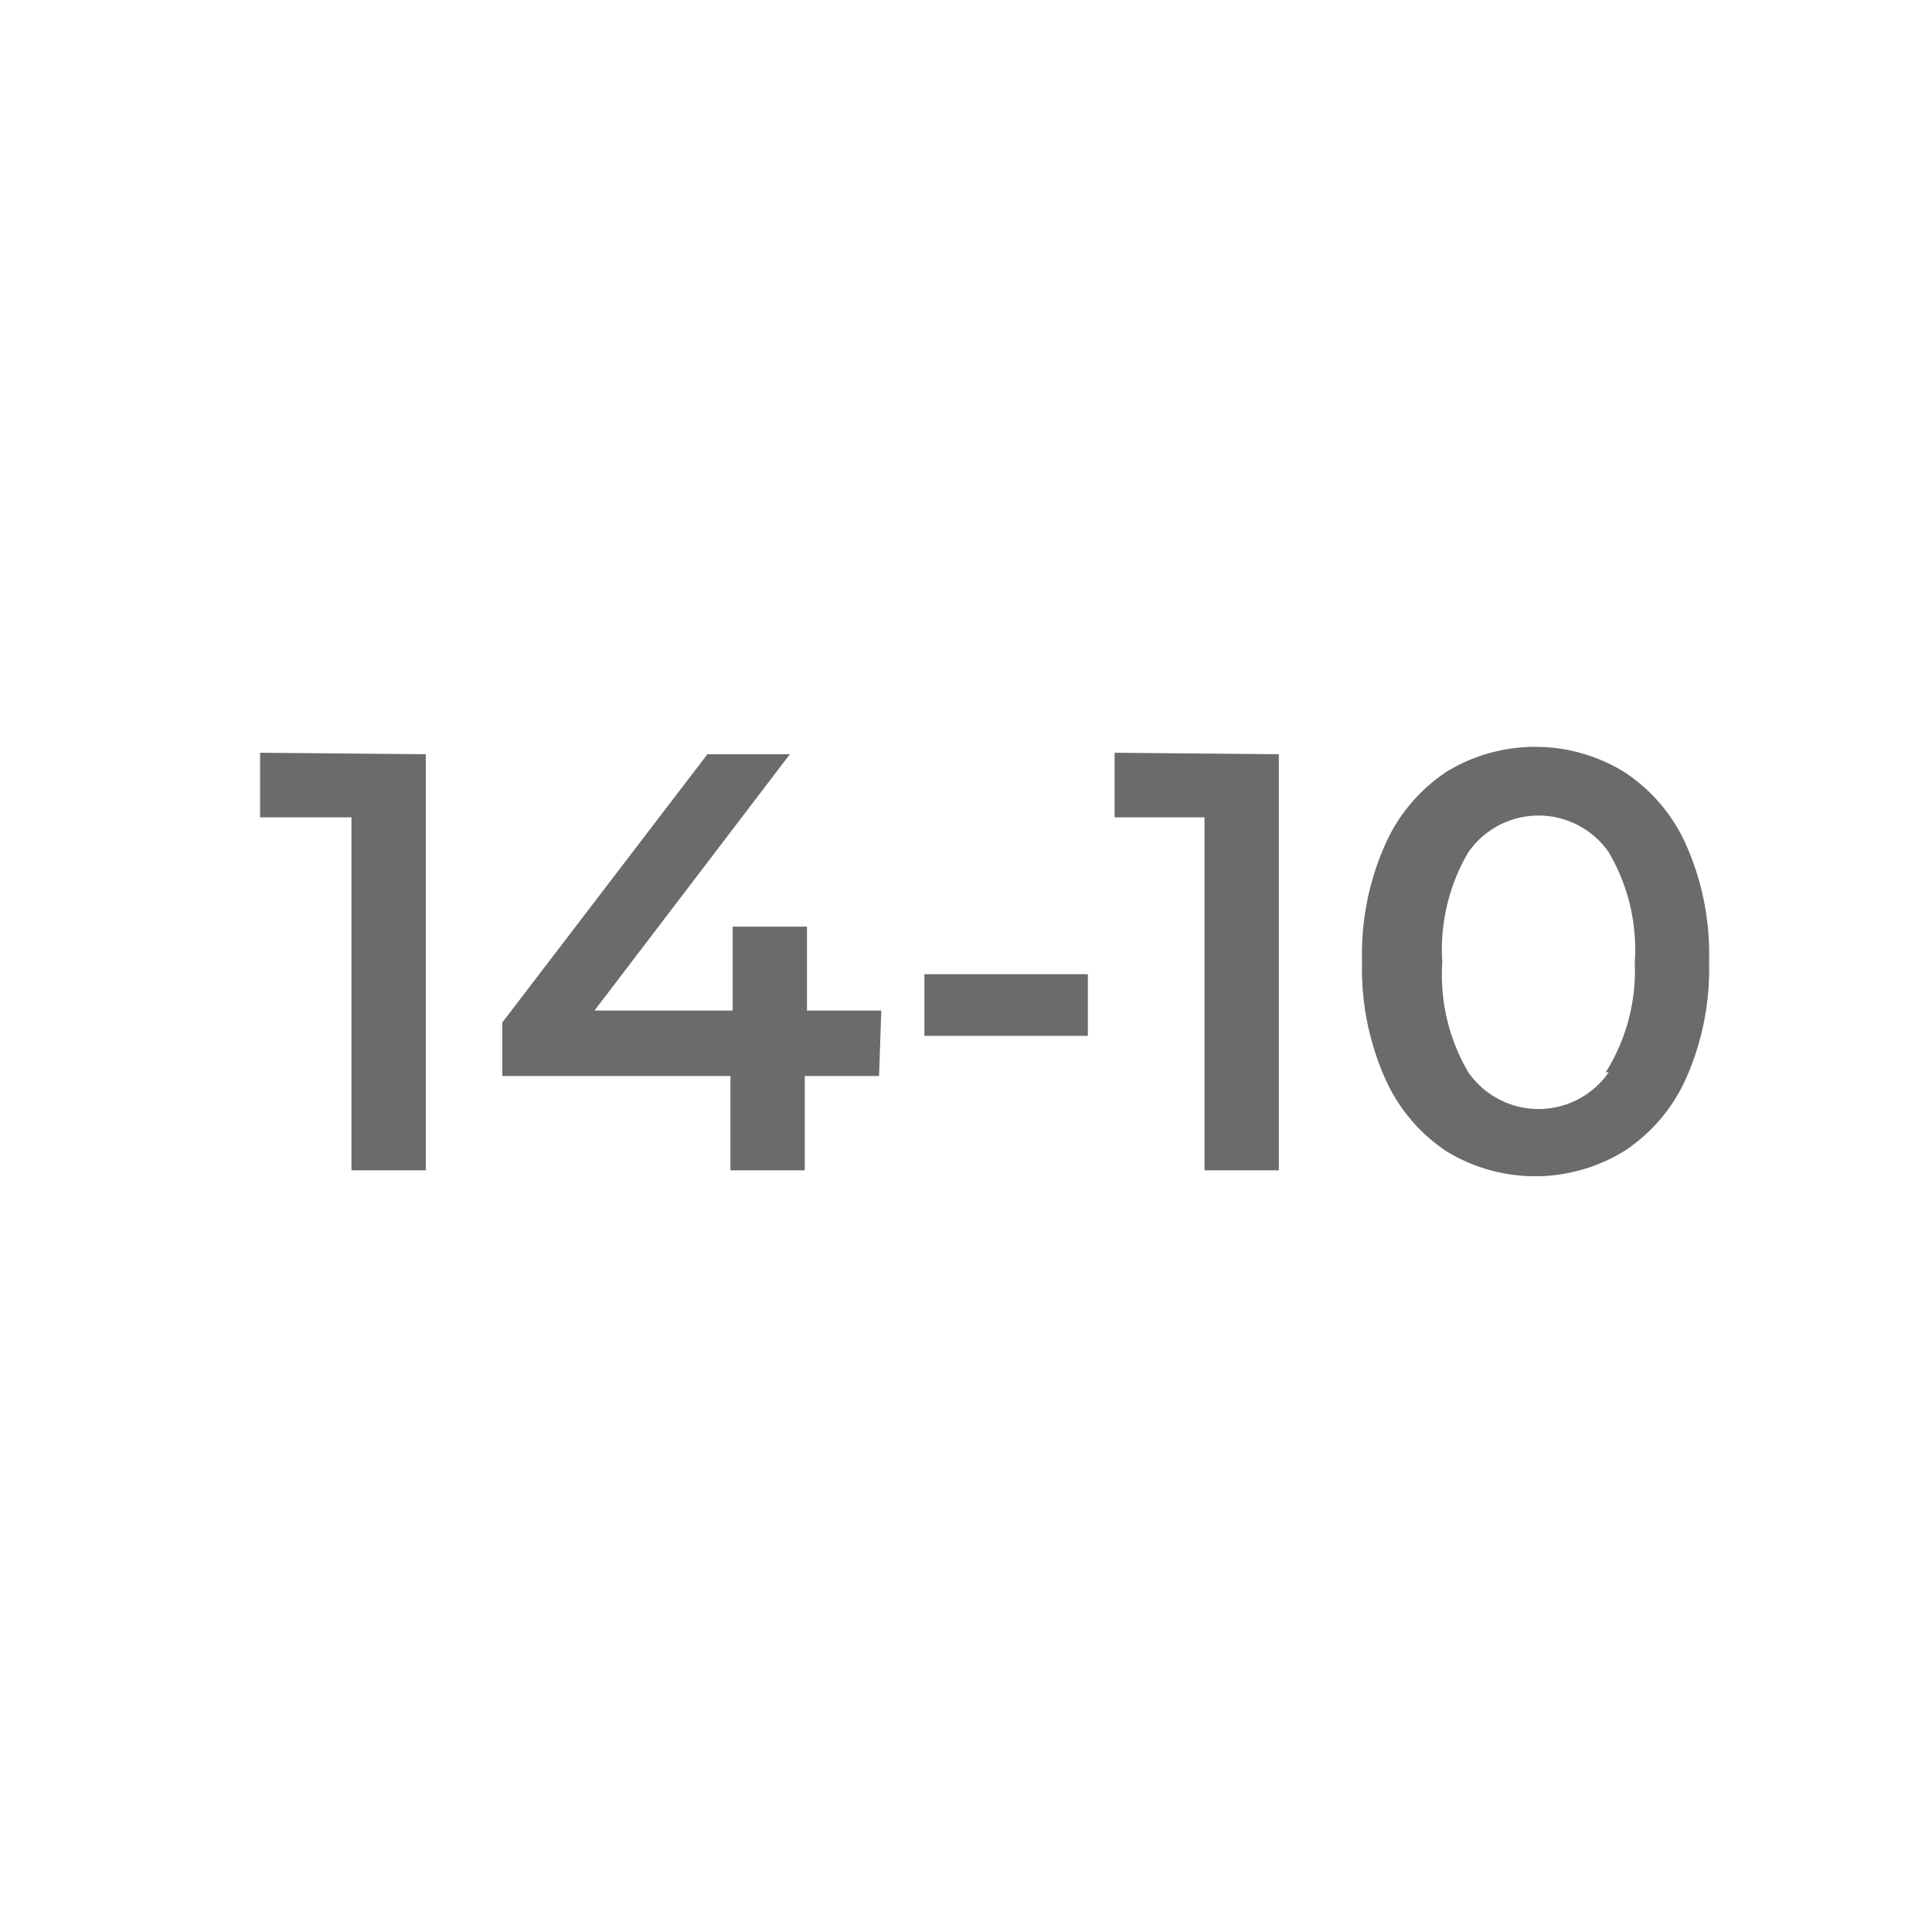 <svg id="в_кривых" data-name="в кривых" xmlns="http://www.w3.org/2000/svg" width="26" height="26" viewBox="0 0 26 26">
  <title>Нумерация помещений</title>
  <g>
    <path d="M5.73,10.15v5.6h-1V11H3.5v-.87Z" style="fill: #6b6b69"/>
    <path d="M11.83,14.48h-1v1.27h-1V14.48H6.76v-.72l2.76-3.61h1.11L8,13.6H9.86V12.47h1V13.6h1Z" style="fill: #6b6b69"/>
    <path d="M12.44,13.11h2.2v.83h-2.2Z" style="fill: #6b6b69"/>
    <path d="M17.21,10.15v5.6h-1V11H15v-.87Z" style="fill: #6b6b69"/>
    <path d="M19.46,15.49a2.29,2.29,0,0,1-.83-1,3.63,3.63,0,0,1-.3-1.55,3.63,3.63,0,0,1,.3-1.55,2.29,2.29,0,0,1,.83-1,2.29,2.29,0,0,1,2.4,0,2.28,2.28,0,0,1,.84,1,3.63,3.63,0,0,1,.3,1.55,3.63,3.63,0,0,1-.3,1.55,2.28,2.28,0,0,1-.84,1,2.29,2.29,0,0,1-2.4,0Zm2.15-1.06A2.58,2.58,0,0,0,22,12.95a2.58,2.58,0,0,0-.35-1.48,1.15,1.15,0,0,0-1.89,0,2.58,2.58,0,0,0-.35,1.48,2.58,2.58,0,0,0,.35,1.48,1.15,1.15,0,0,0,1.89,0Z" style="fill: #6b6b69"/>
  </g>
</svg>
